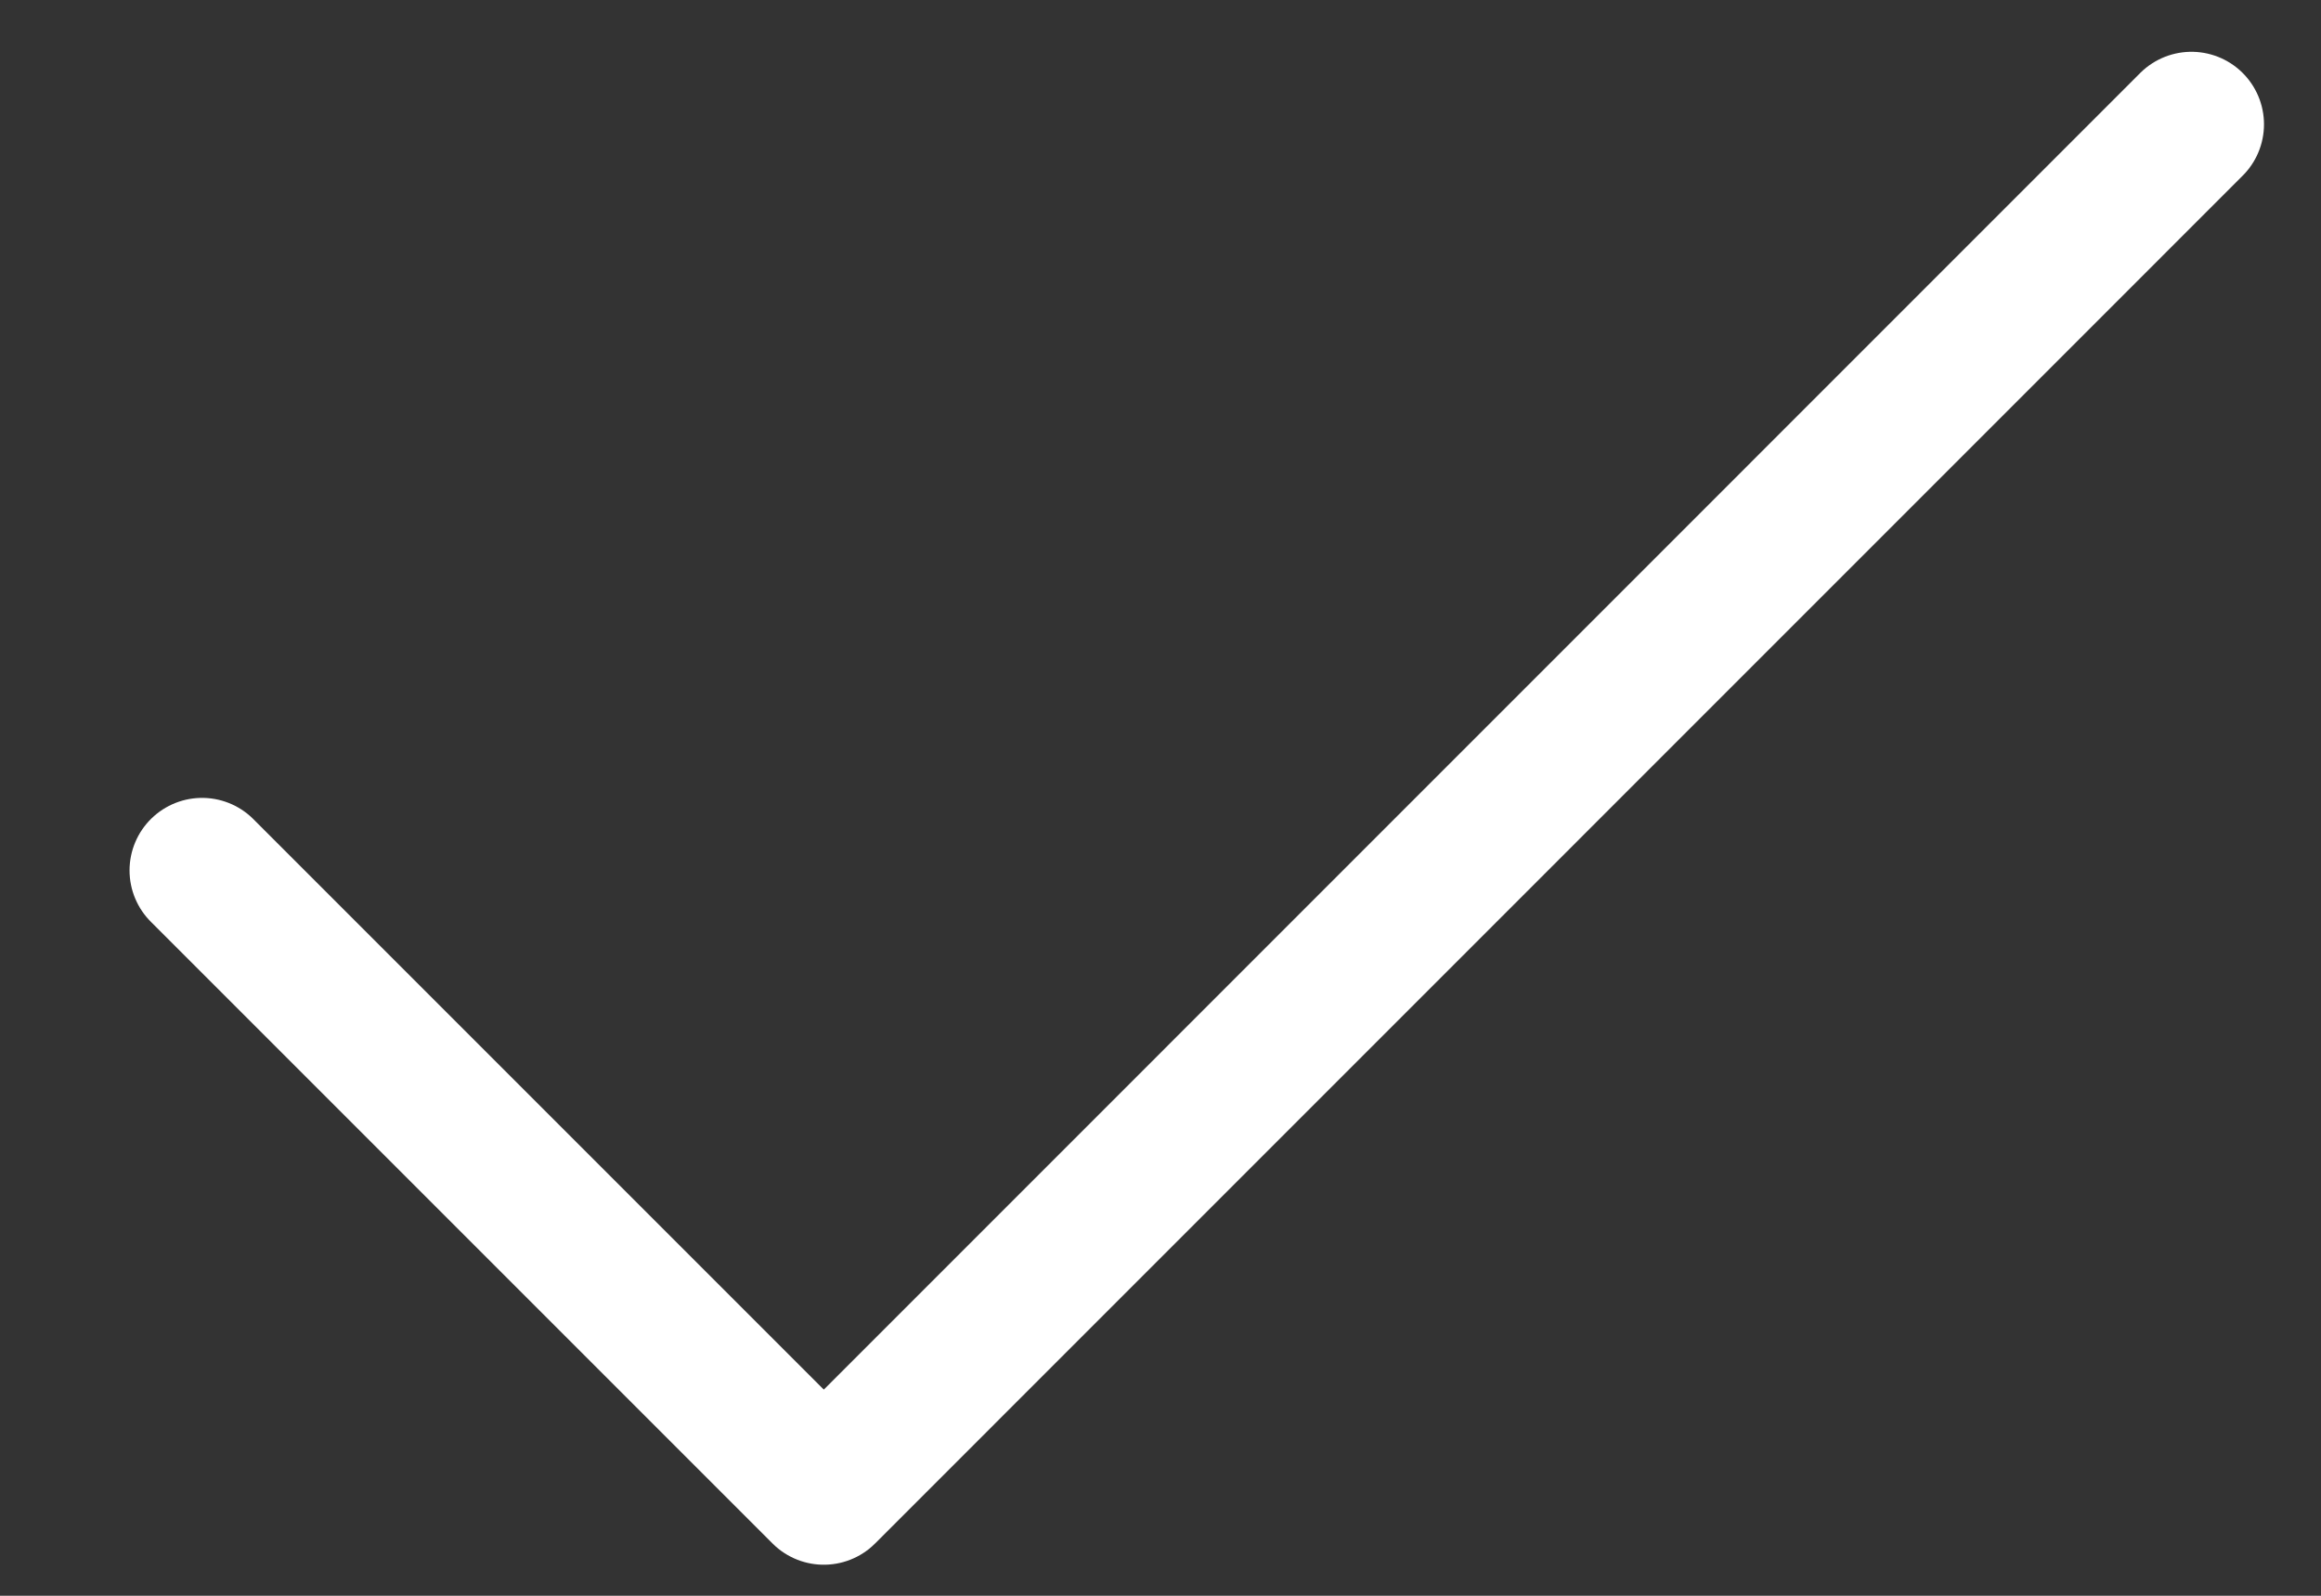 <svg width="16" height="11" viewBox="0 0 16 11" fill="none" xmlns="http://www.w3.org/2000/svg">
<rect x="0" y="0" width="16" height="11" fill="#333333" stroke="none"/>
<path d="M15.107 0.857L5.679 10.286L1.393 6" stroke="white" stroke-linecap="round" stroke-linejoin="round"/>
</svg>
